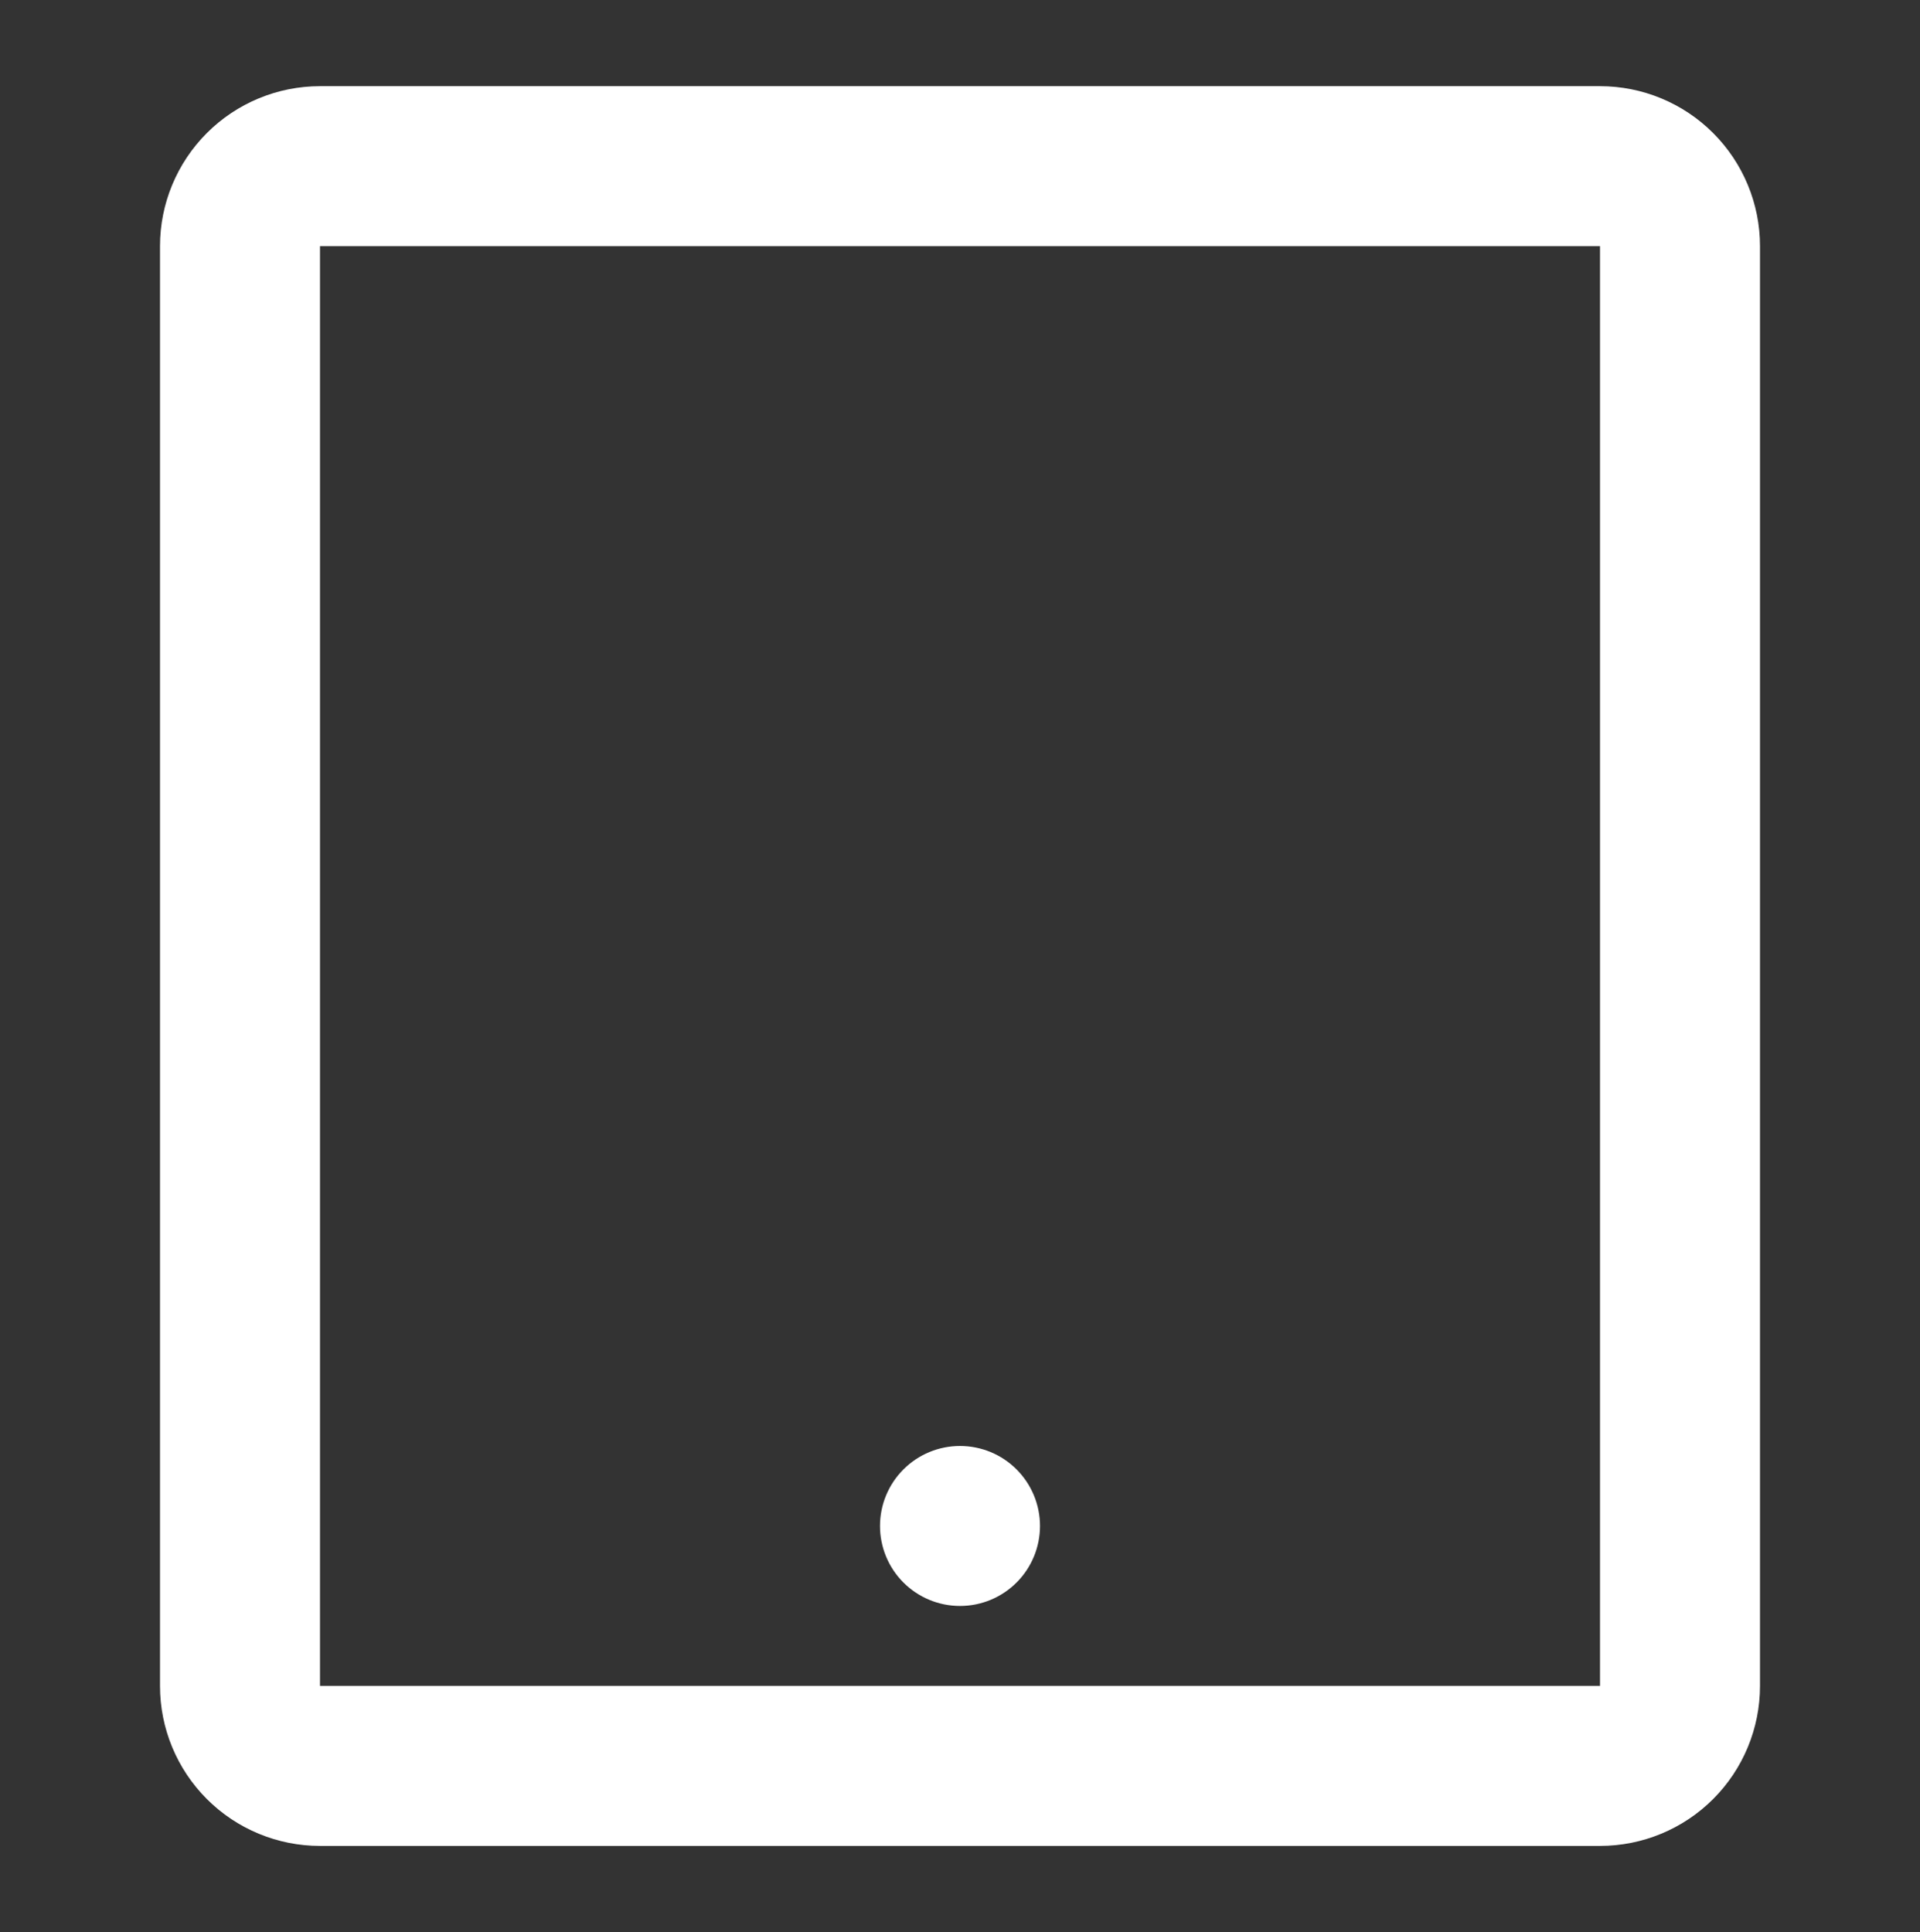 <svg width="155" height="156" viewBox="0 0 155 156" fill="none" xmlns="http://www.w3.org/2000/svg">
<rect x="0" y="0" width="155" height="156" fill="#333333" stroke="none"/>
<path d="M129.167 149.042H25.833C22.408 149.042 19.122 147.681 16.7 145.258C14.278 142.836 12.917 139.551 12.917 136.125V19.875C12.917 16.449 14.278 13.164 16.7 10.742C19.122 8.319 22.408 6.958 25.833 6.958H129.167C132.592 6.958 135.878 8.319 138.3 10.742C140.723 13.164 142.083 16.449 142.083 19.875V136.125C142.083 139.551 140.723 142.836 138.3 145.258C135.878 147.681 132.592 149.042 129.167 149.042ZM25.833 19.875V136.125H129.167V19.875H25.833ZM77.5 129.667C75.787 129.667 74.144 128.986 72.933 127.775C71.722 126.564 71.042 124.921 71.042 123.208C71.042 121.496 71.722 119.853 72.933 118.642C74.144 117.43 75.787 116.75 77.5 116.75C79.213 116.75 80.856 117.43 82.067 118.642C83.278 119.853 83.958 121.496 83.958 123.208C83.958 124.921 83.278 126.564 82.067 127.775C80.856 128.986 79.213 129.667 77.5 129.667Z" fill="white"/>
</svg>
